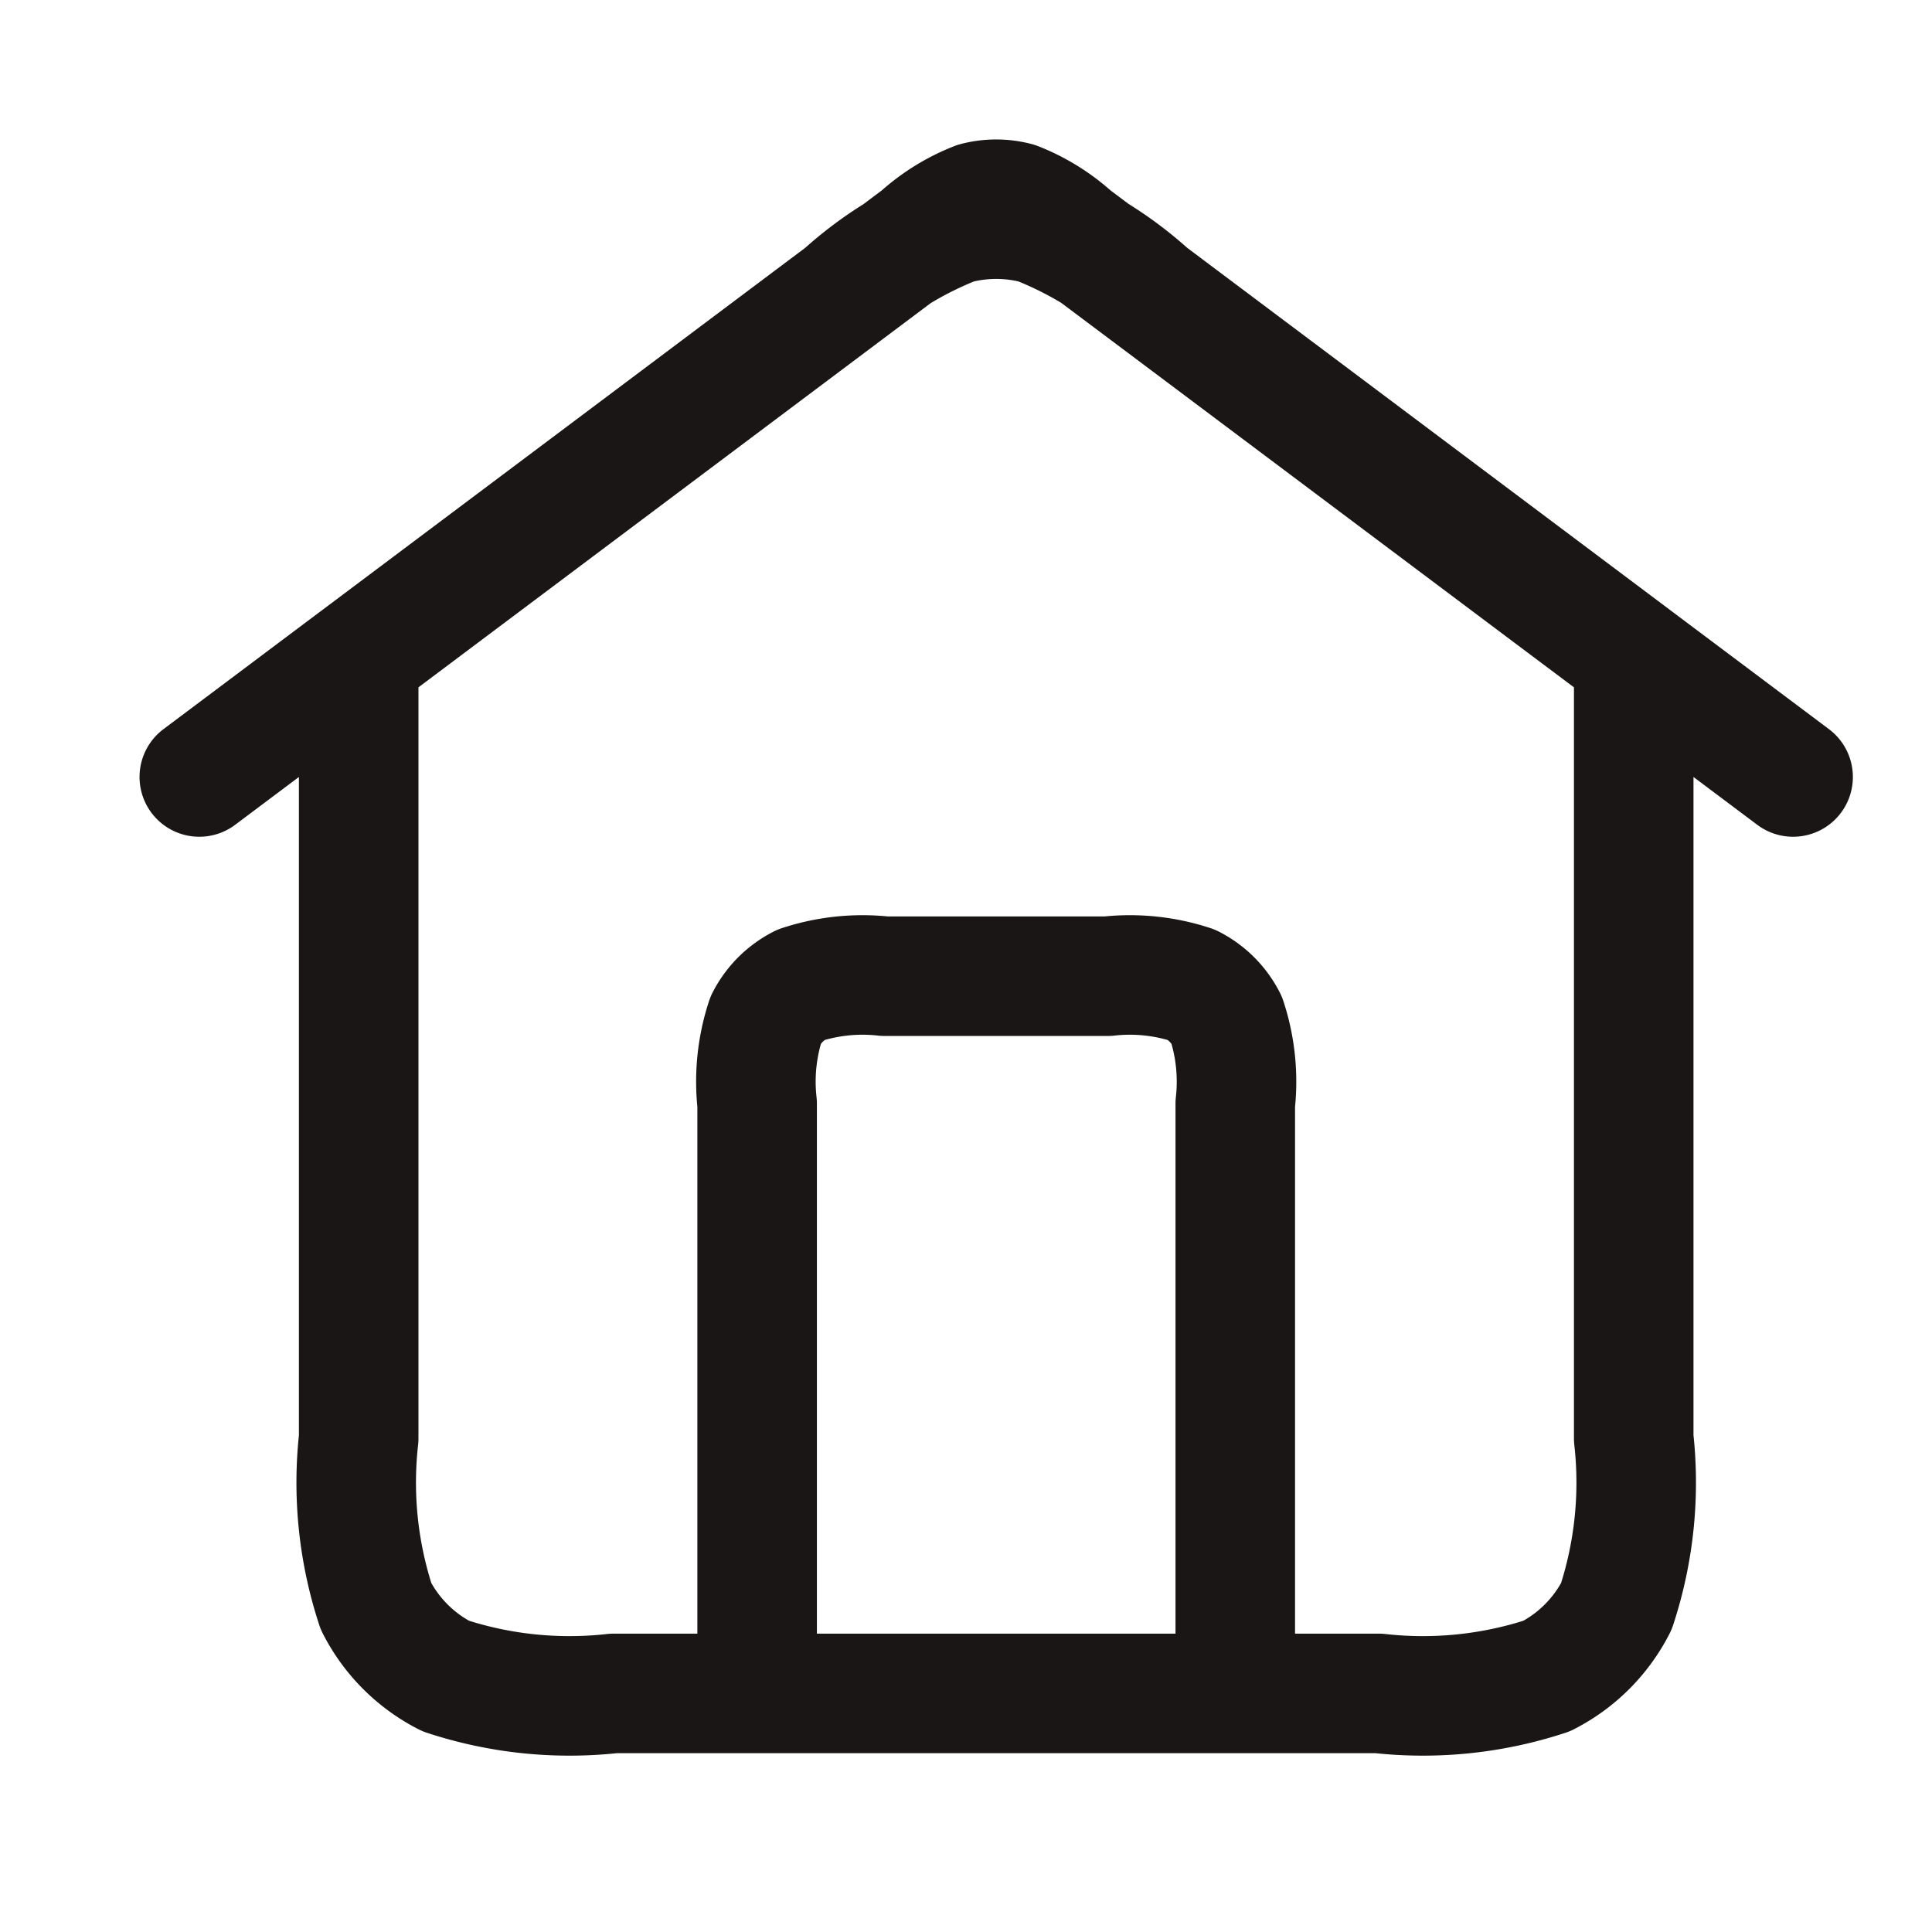 <svg xmlns="http://www.w3.org/2000/svg" width="24.244" height="24.244" viewBox="0 0 24.244 24.244">
  <g id="Group_73917" data-name="Group 73917" transform="translate(-16 -188.877)">
    <g id="Group_73717" data-name="Group 73717" transform="translate(16 188.877)">
      <rect id="Rectangle_9713" data-name="Rectangle 9713" width="24.244" height="24.244" transform="translate(0 0)" fill="#fff"/>
    </g>
    <path id="Path_67299" data-name="Path 67299" d="M9,21V13.6a2.484,2.484,0,0,1,.109-1.054,1,1,0,0,1,.437-.437A2.484,2.484,0,0,1,10.6,12h2.8a2.484,2.484,0,0,1,1.054.109,1,1,0,0,1,.437.437A2.484,2.484,0,0,1,15,13.6V21M2,9.5l9.04-6.78a2.311,2.311,0,0,1,.705-.437,1,1,0,0,1,.509,0,2.311,2.311,0,0,1,.705.437L22,9.5M4,8v9.8a4.969,4.969,0,0,0,.218,2.108,2,2,0,0,0,.874.874A4.968,4.968,0,0,0,7.2,21h9.6a4.968,4.968,0,0,0,2.108-.218,2,2,0,0,0,.874-.874A4.968,4.968,0,0,0,20,17.8V8L13.92,3.44a4.62,4.62,0,0,0-1.411-.874,2,2,0,0,0-1.018,0,4.62,4.62,0,0,0-1.411.874Z" transform="translate(16.501 189.127)" fill="none" stroke="#1a1615" stroke-linecap="round" stroke-linejoin="round" stroke-width="1.5"/>
  </g>
</svg>
